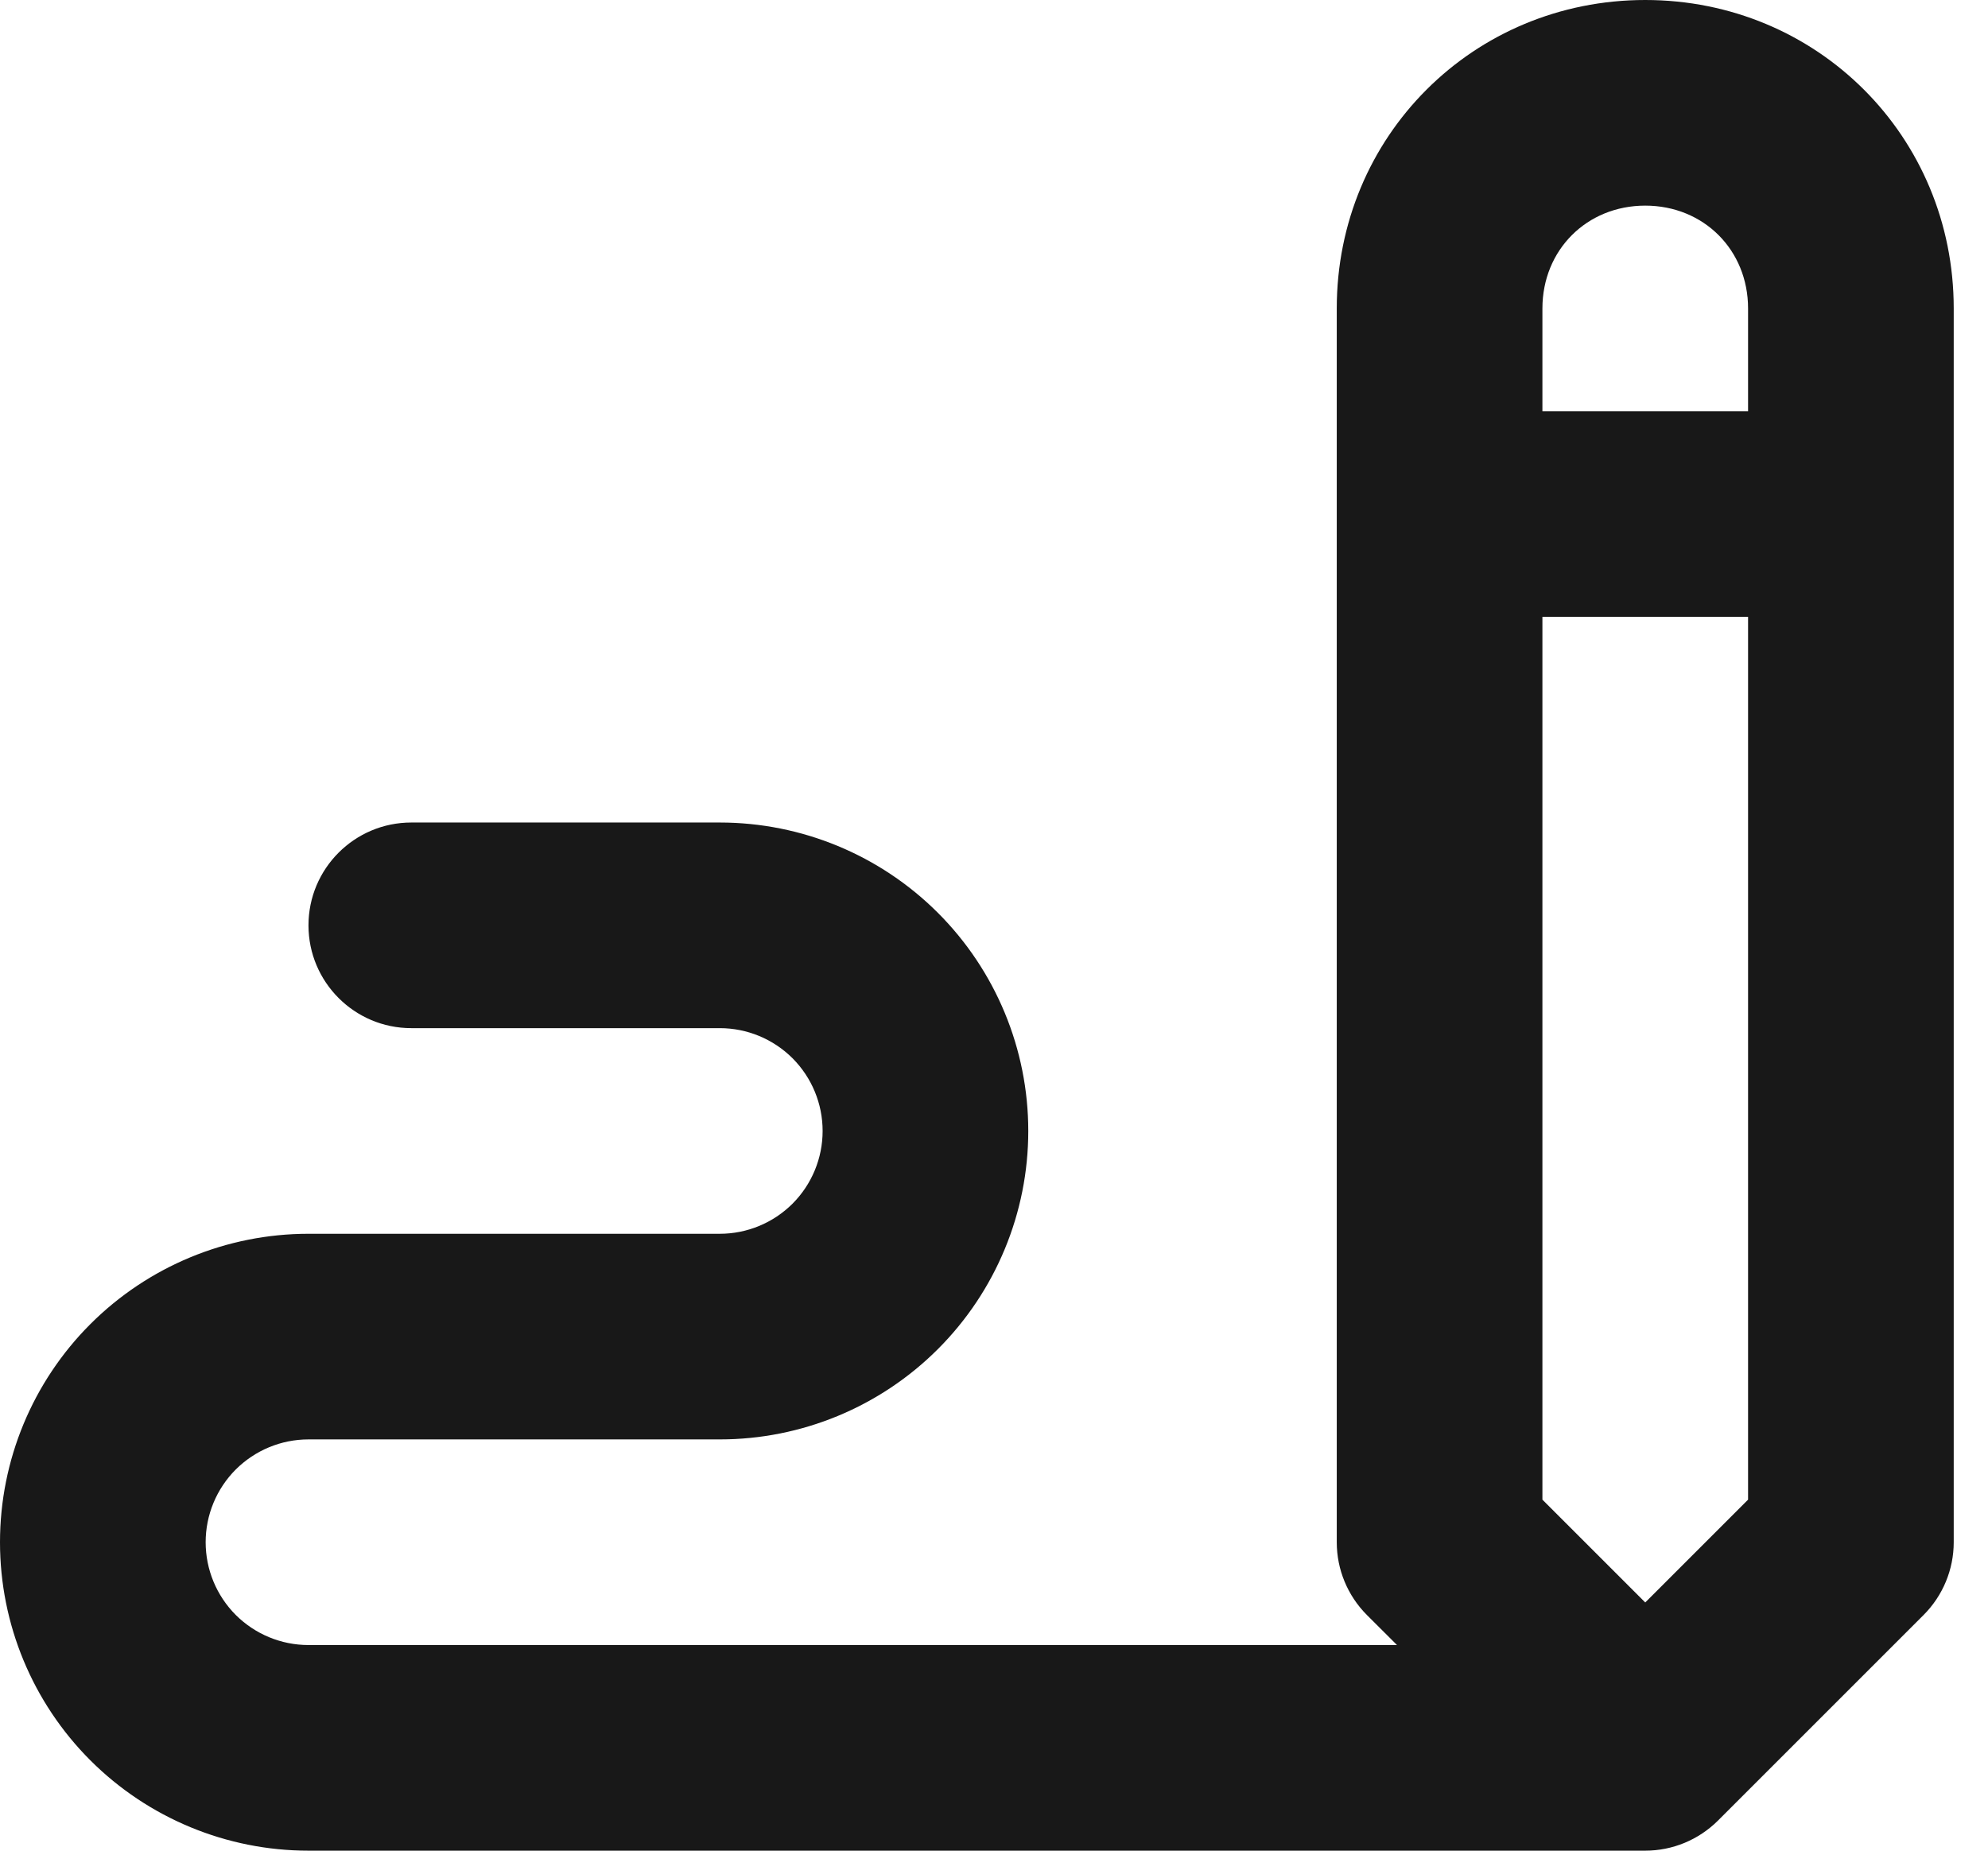 <svg width="29" height="27" viewBox="0 0 29 27" fill="none" xmlns="http://www.w3.org/2000/svg">
<path fill-rule="evenodd" clip-rule="evenodd" d="M19.5 4.5C19.5 1.99 21.49 0 24 0C26.51 0 28.5 1.99 28.5 4.5V22.5C28.5 22.898 28.342 23.279 28.061 23.561L25.061 26.561C24.779 26.842 24.398 27 24 27H4.5C3.307 27 2.162 26.526 1.318 25.682C0.474 24.838 0 23.694 0 22.5C0 21.306 0.474 20.162 1.318 19.318C2.162 18.474 3.307 18 4.5 18H10.5C10.898 18 11.279 17.842 11.561 17.561C11.842 17.279 12 16.898 12 16.5C12 16.102 11.842 15.721 11.561 15.439C11.279 15.158 10.898 15 10.5 15H6C5.172 15 4.5 14.328 4.5 13.5C4.5 12.672 5.172 12 6 12H10.5C11.694 12 12.838 12.474 13.682 13.318C14.526 14.162 15 15.306 15 16.5C15 17.694 14.526 18.838 13.682 19.682C12.838 20.526 11.694 21 10.5 21H4.5C4.102 21 3.721 21.158 3.439 21.439C3.158 21.721 3 22.102 3 22.5C3 22.898 3.158 23.279 3.439 23.561C3.721 23.842 4.102 24 4.5 24H20.379L19.939 23.561C19.658 23.279 19.5 22.898 19.5 22.5V4.5ZM22.5 9V21.879L24 23.379L25.5 21.879V9H22.5ZM25.5 6H22.5V4.5C22.5 3.647 23.147 3 24 3C24.853 3 25.5 3.647 25.5 4.5V6Z" fill="#181818"/>
</svg>
